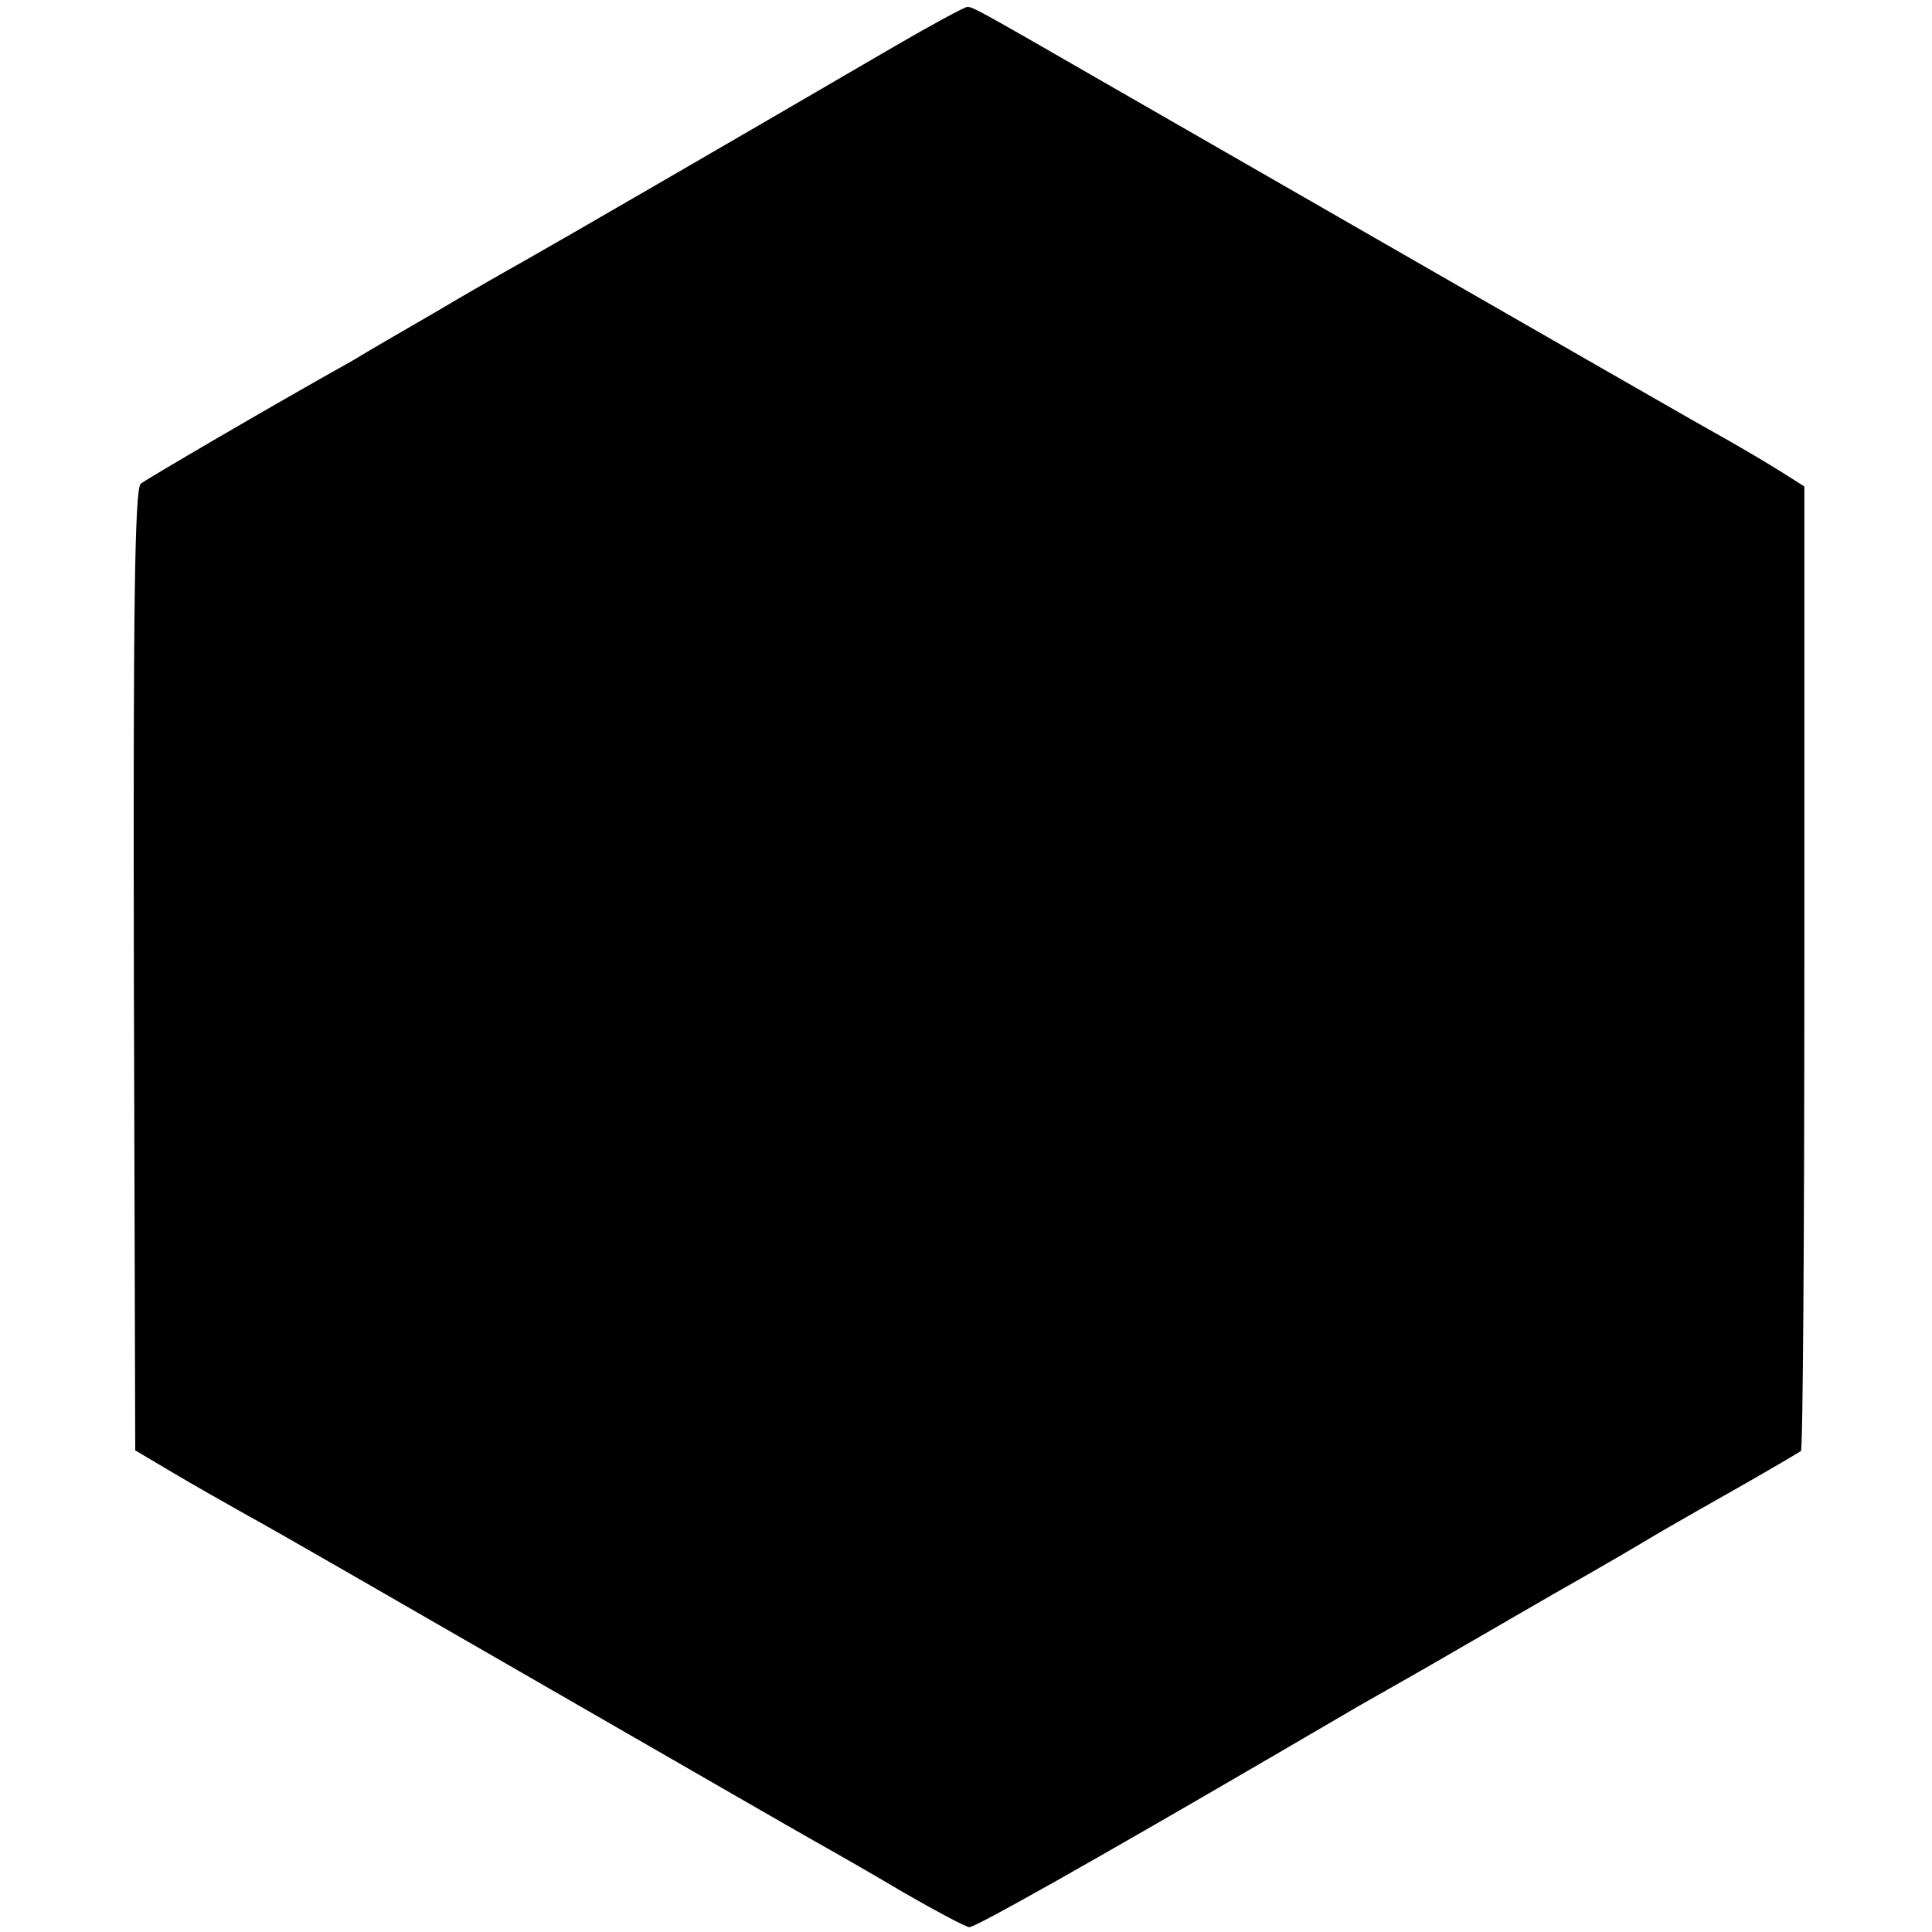 <?xml version="1.0" standalone="no"?>
<!DOCTYPE svg PUBLIC "-//W3C//DTD SVG 20010904//EN"
 "http://www.w3.org/TR/2001/REC-SVG-20010904/DTD/svg10.dtd">
<svg version="1.0" xmlns="http://www.w3.org/2000/svg"
 width="280pt" height="280pt" viewBox="0 0 280 280"
 preserveAspectRatio="xMidYMid meet">
<g transform="translate(0,280) scale(0.1,-0.1)"
fill="#000000" stroke="none">
<path d="M1295 2732 c-247 -144 -494 -287 -535 -310 -25 -14 -83 -47 -130 -75
-47 -27 -100 -58 -118 -69 -125 -70 -299 -172 -308 -179 -9 -7 -11 -193 -10
-705 l2 -696 54 -32 c30 -18 80 -46 110 -63 30 -16 217 -124 415 -238 198
-114 380 -219 405 -233 25 -14 83 -47 130 -75 47 -27 90 -50 95 -50 9 0 176
94 440 248 50 29 106 62 125 73 19 11 62 35 95 54 33 19 116 67 185 107 69 39
132 76 140 81 8 5 60 35 115 66 55 31 102 59 105 61 3 3 5 318 5 701 l0 697
-30 19 c-29 18 -50 31 -132 77 -46 26 -657 377 -843 484 -191 110 -200 115
-208 115 -4 0 -52 -26 -107 -58z"/>
</g>
</svg>
